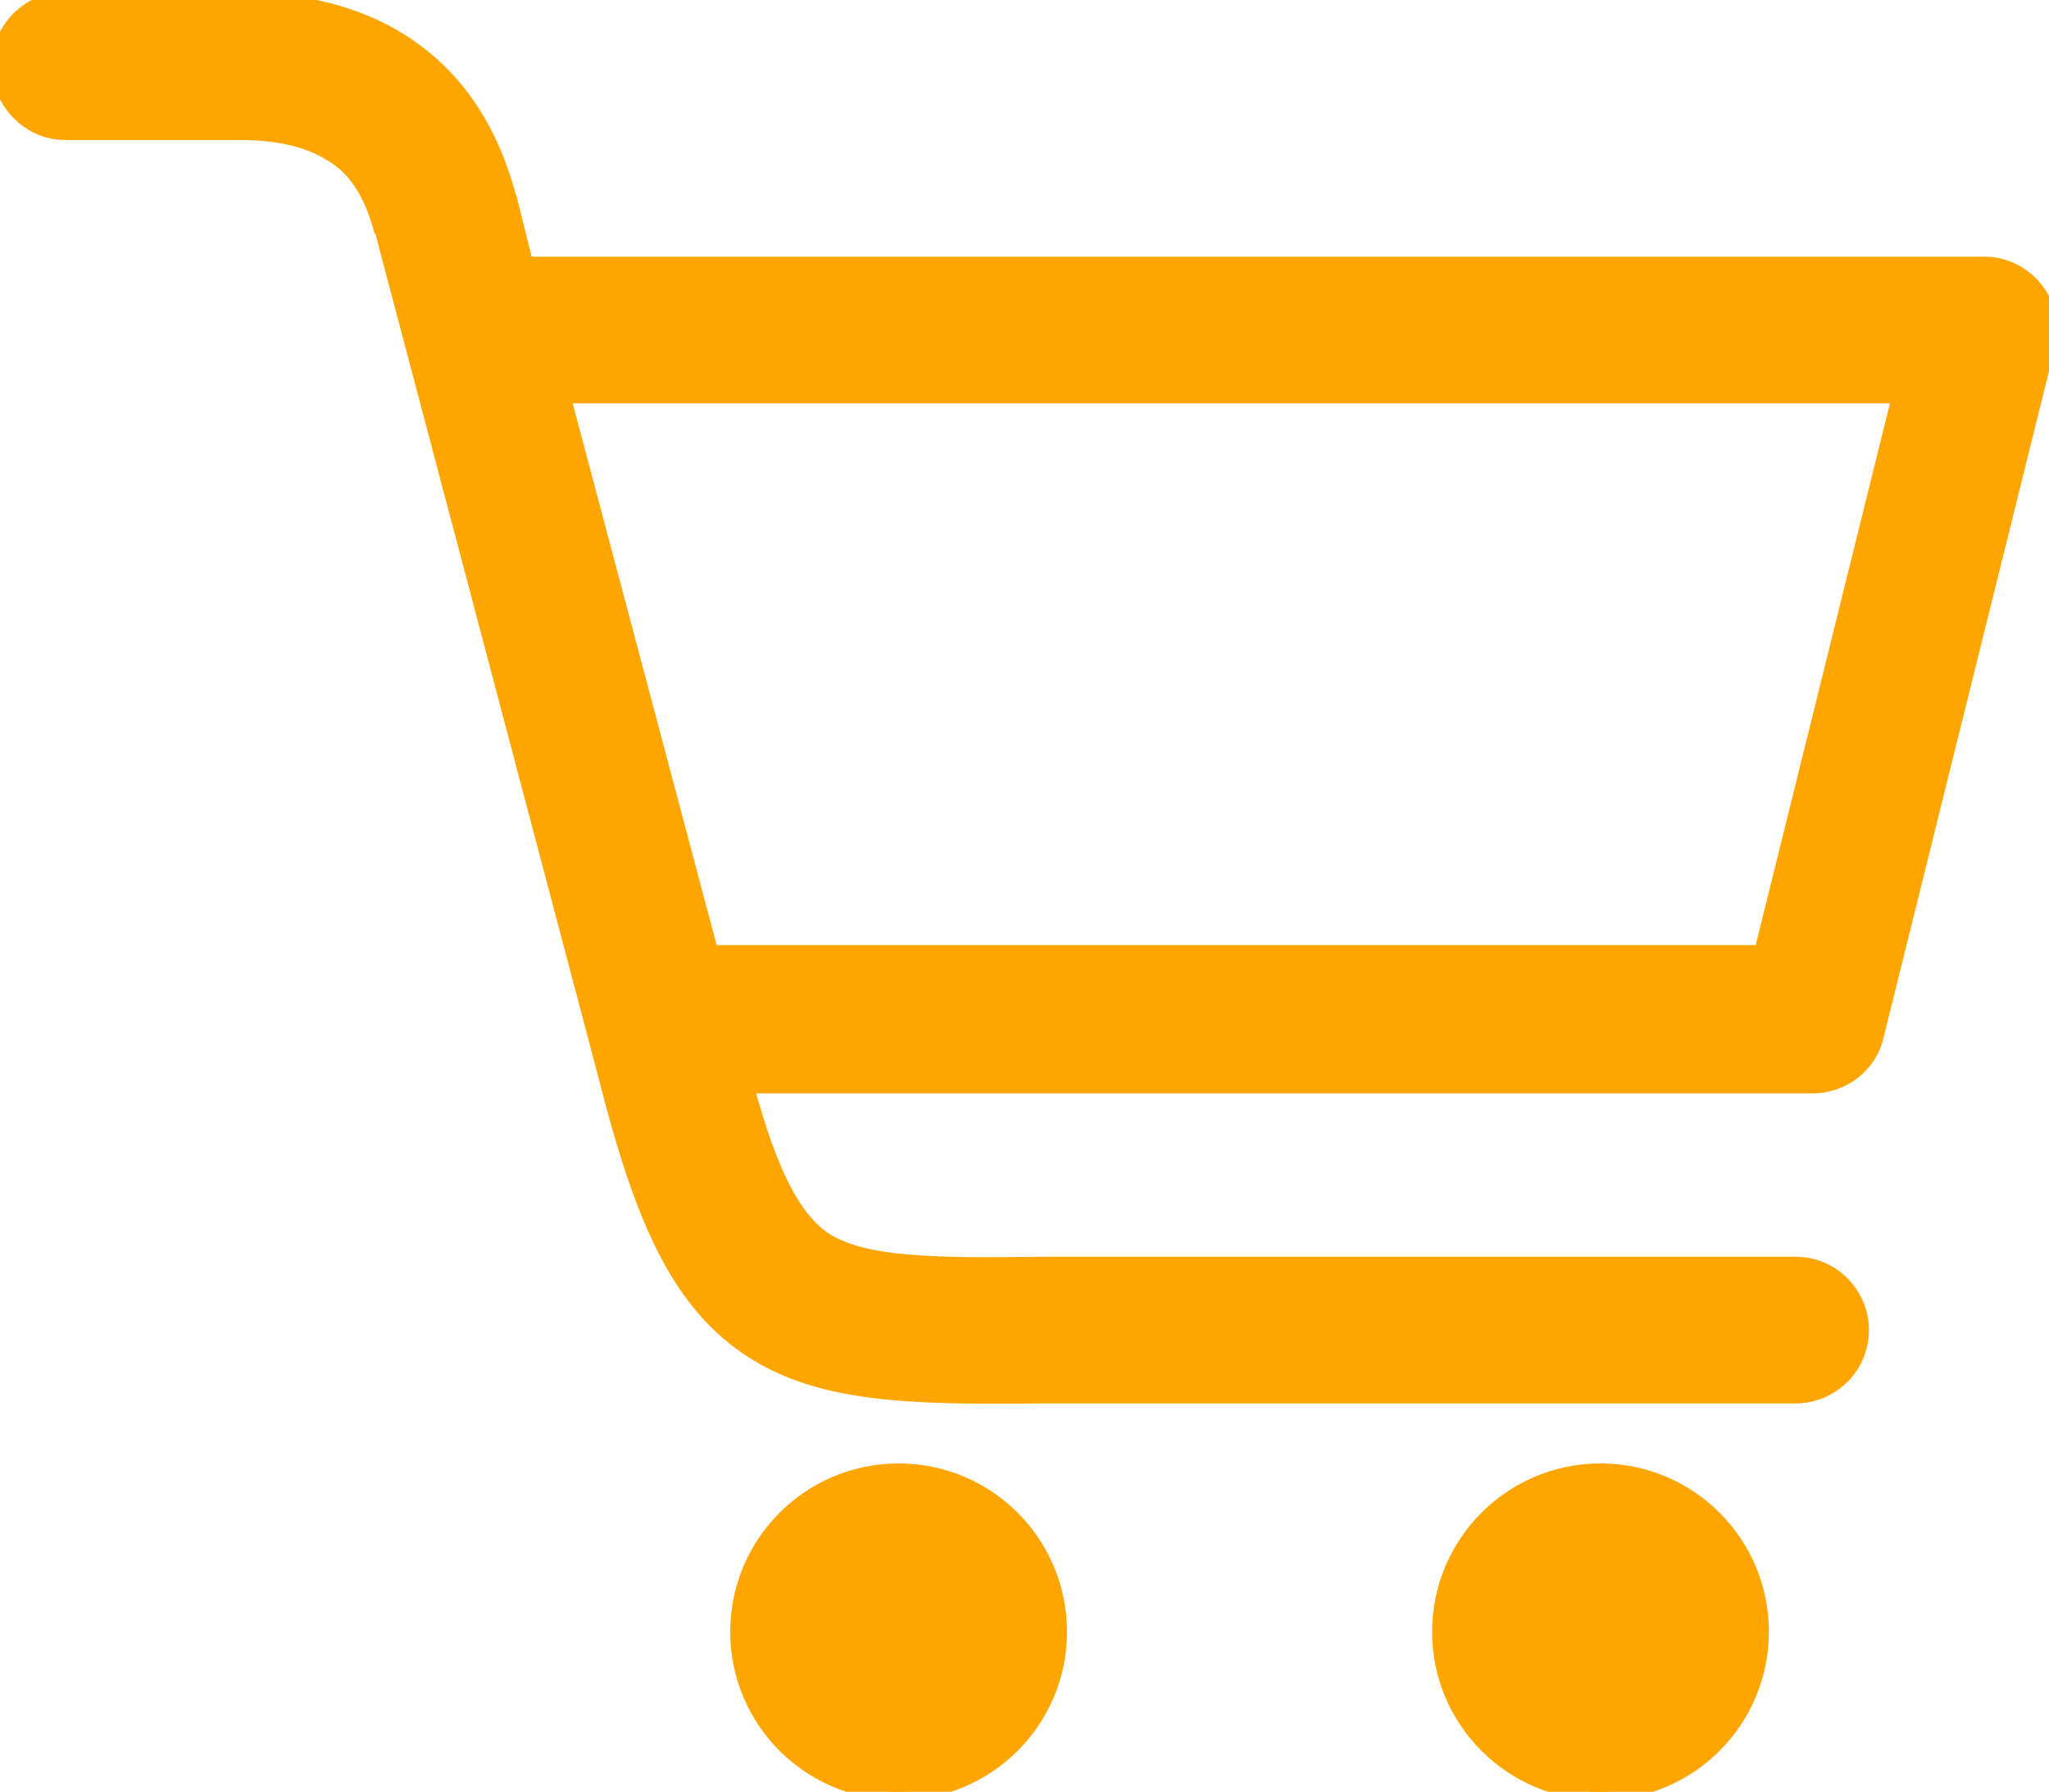 <svg width="122.9" height="107.5" xmlns="http://www.w3.org/2000/svg" xml:space="preserve" version="1.1">

 <g>
  <title>Layer 1</title>
  <g id="svg_1">
   <path stroke="#ffa500" fill="#ffa500" id="svg_2" d="m3.9,7.9c-2.1,0 -3.9,-1.8 -3.9,-4c0,-2.1 1.8,-3.9 3.9,-3.9l10.2,0c0.1,0 0.3,0 0.4,0c3.6,0.1 6.8,0.8 9.5,2.5c3,1.9 5.2,4.8 6.4,9.1c0,0.1 0,0.2 0.1,0.3l1,4l87.5,0c2.2,0 3.9,1.8 3.9,3.9c0,0.4 -0.1,0.8 -0.2,1.2l-10.2,41.1c-0.4,1.8 -2,3 -3.8,3l0,0l-64,0c1.4,5.2 2.8,8 4.7,9.3c2.3,1.5 6.3,1.6 13,1.5l0.1,0l0,0l45.2,0c2.2,0 3.9,1.8 3.9,3.9c0,2.2 -1.8,3.9 -3.9,3.9l-45.2,0l0,0c-8.3,0.1 -13.4,-0.1 -17.5,-2.8c-4.2,-2.8 -6.4,-7.6 -8.6,-16.3l0,0l-13.4,-50.7c0,-0.1 0,-0.1 -0.1,-0.2c-0.6,-2.2 -1.6,-3.7 -3,-4.5c-1.4,-0.9 -3.3,-1.3 -5.5,-1.3c-0.1,0 -0.2,0 -0.3,0l-10.2,0l0,0zm92.1,80.4c5.3,0 9.6,4.3 9.6,9.6c0,5.3 -4.3,9.6 -9.6,9.6c-5.3,0 -9.6,-4.3 -9.6,-9.6c0,-5.3 4.3,-9.6 9.6,-9.6l0,0zm-42.1,0c5.3,0 9.6,4.3 9.6,9.6c0,5.3 -4.3,9.6 -9.6,9.6c-5.3,0 -9.6,-4.3 -9.6,-9.6c0,-5.3 4.3,-9.6 9.6,-9.6l0,0zm-20.2,-64.6l8.9,33.5l63.1,0l8.3,-33.5l-80.3,0l0,0z"/>
  </g>
 </g>
</svg>